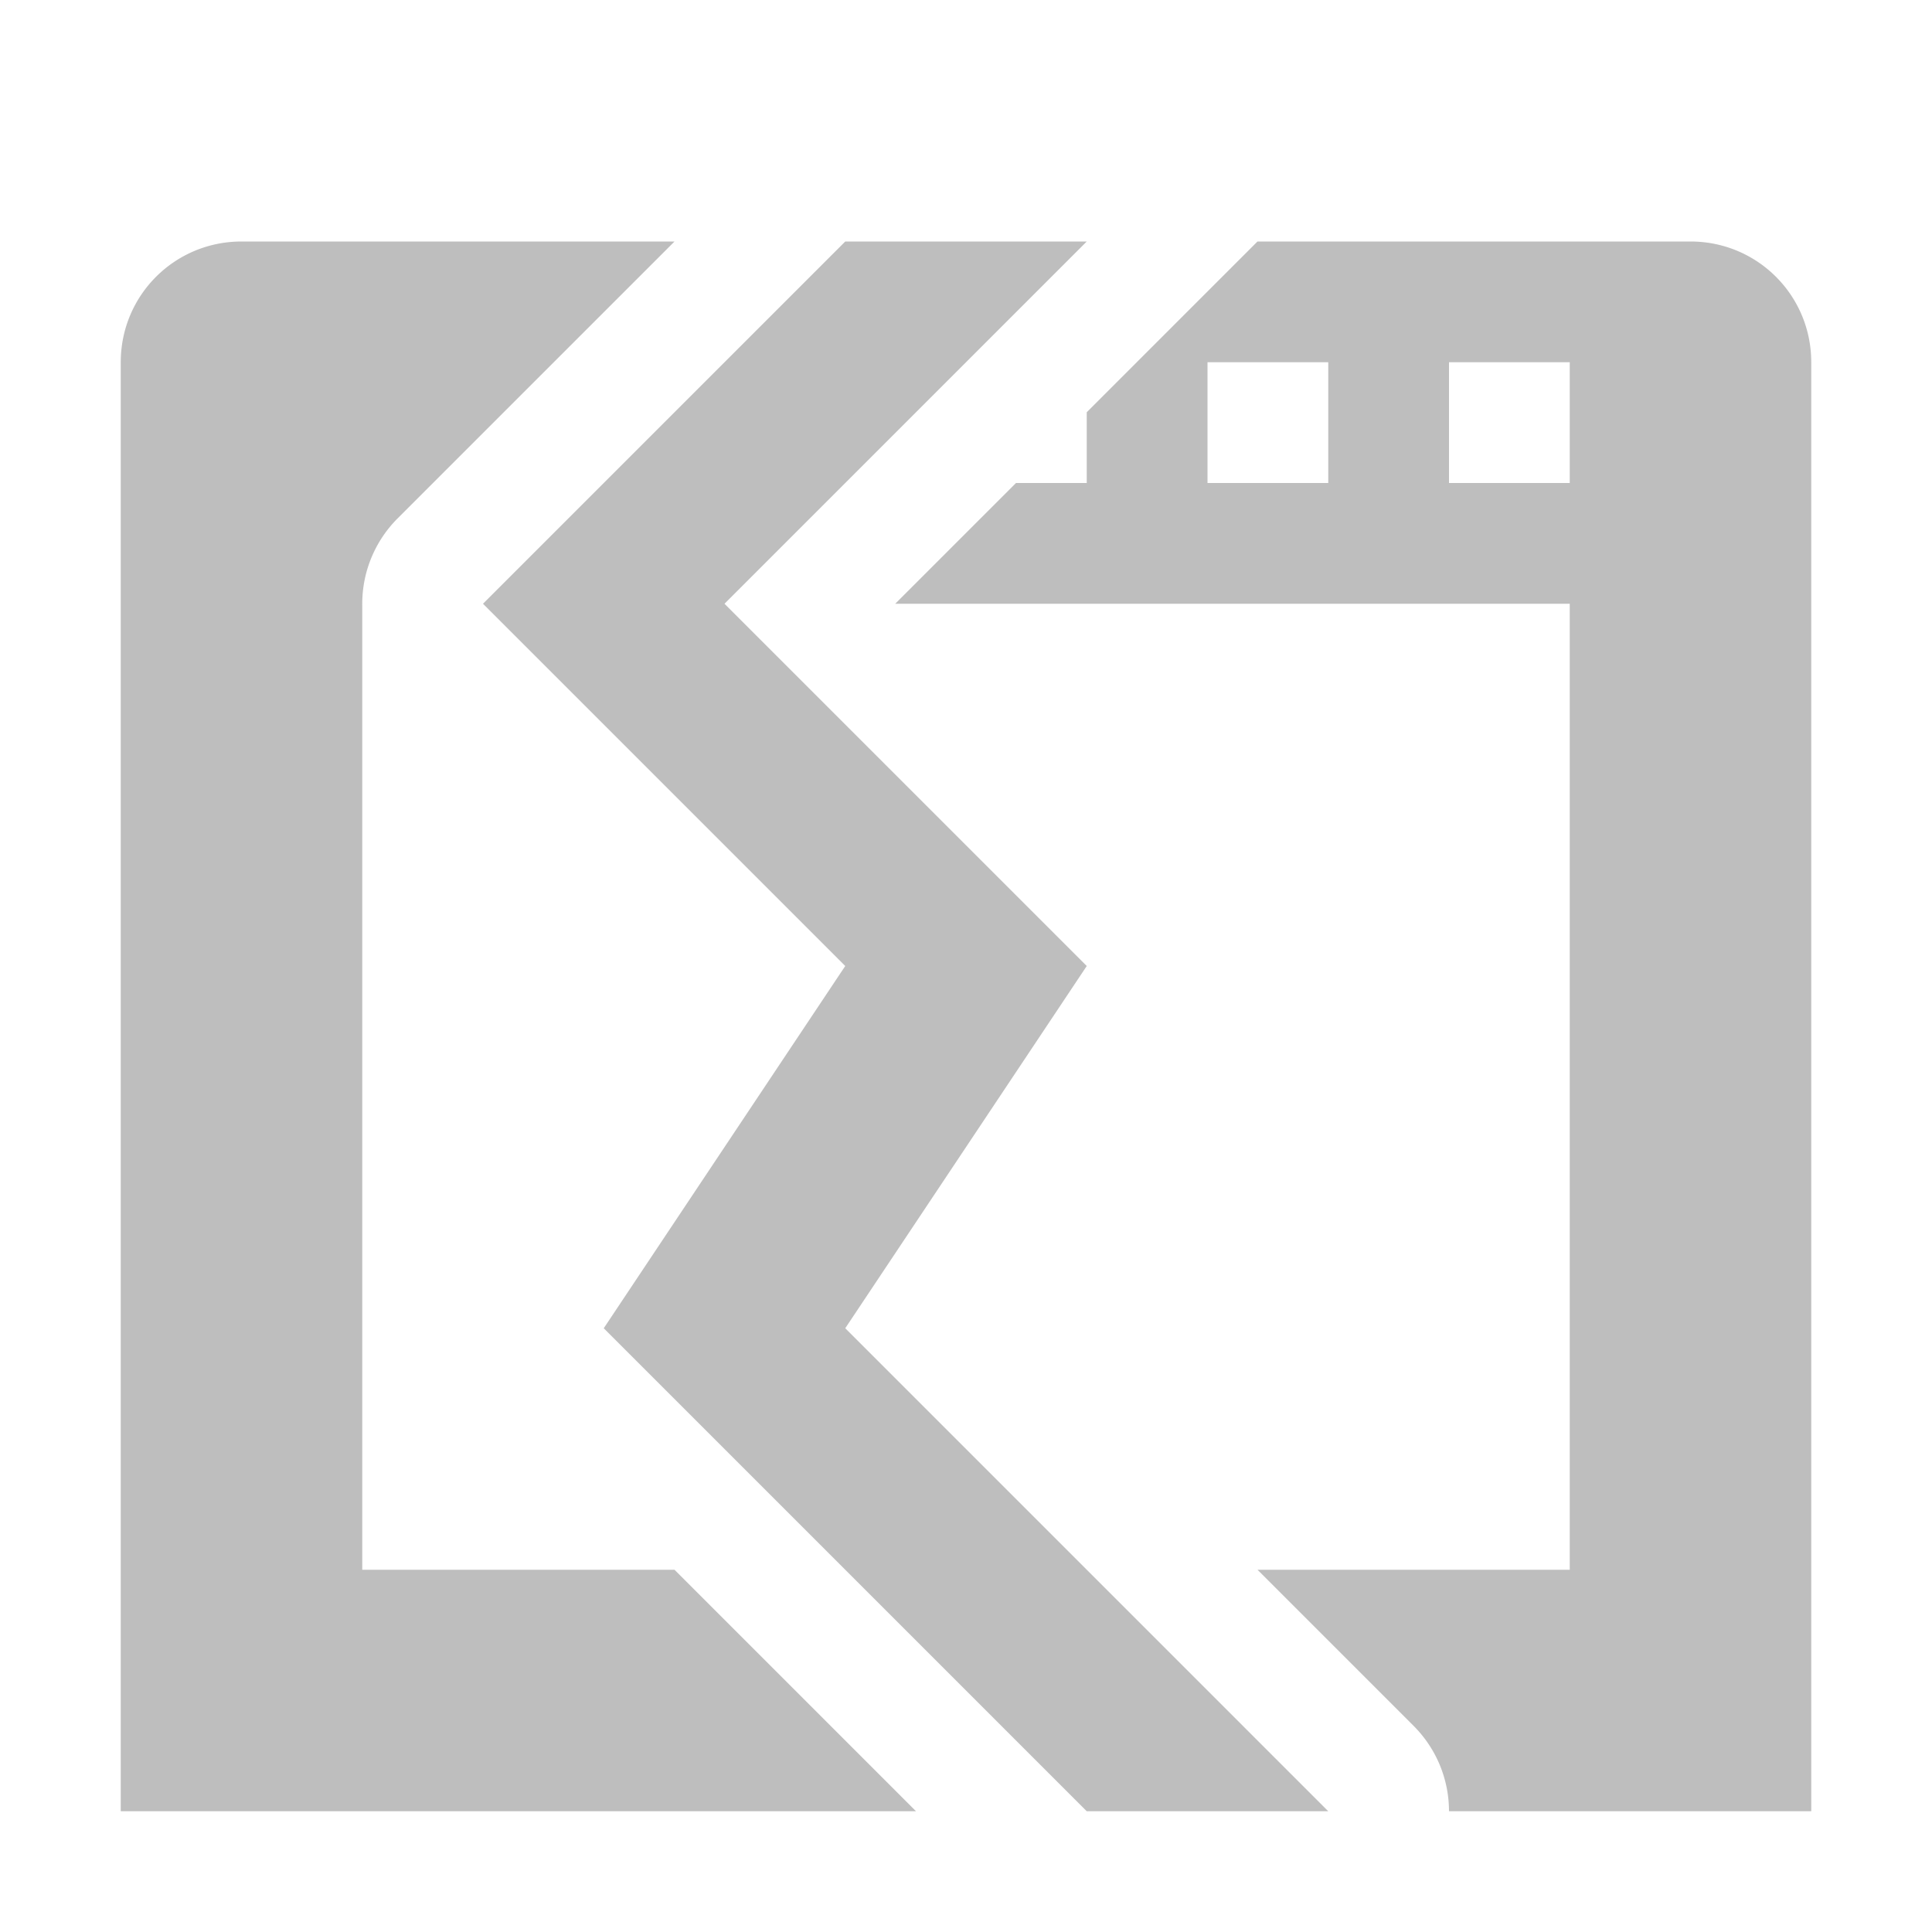 <svg width="16" height="16" version="1.1" xmlns="http://www.w3.org/2000/svg">
	<path d="m2 2c-0.554 0-1 0.446-1 1v12h2 4.586l-2-2h-2.586v-7.984a1 1 0 0 1 0-0.016 1 1 0 0 1 0.293-0.707l2.293-2.293h-3.586zm5 0-3 3 3 3-2 3 4 4h2l-4-4 2-3-3-3 3-3h-2zm3.414 0-1.414 1.414v0.586h-0.586l-1 1h5.586v8h-2.586l1.293 1.293a1 1 0 0 1 0.293 0.707h3v-12c0-0.554-0.446-1-1-1h-2-1.586zm-0.414 1h1v1h-1v-1zm2 0h1v1h-1v-1z" fill="#bebebe"/>
</svg>
